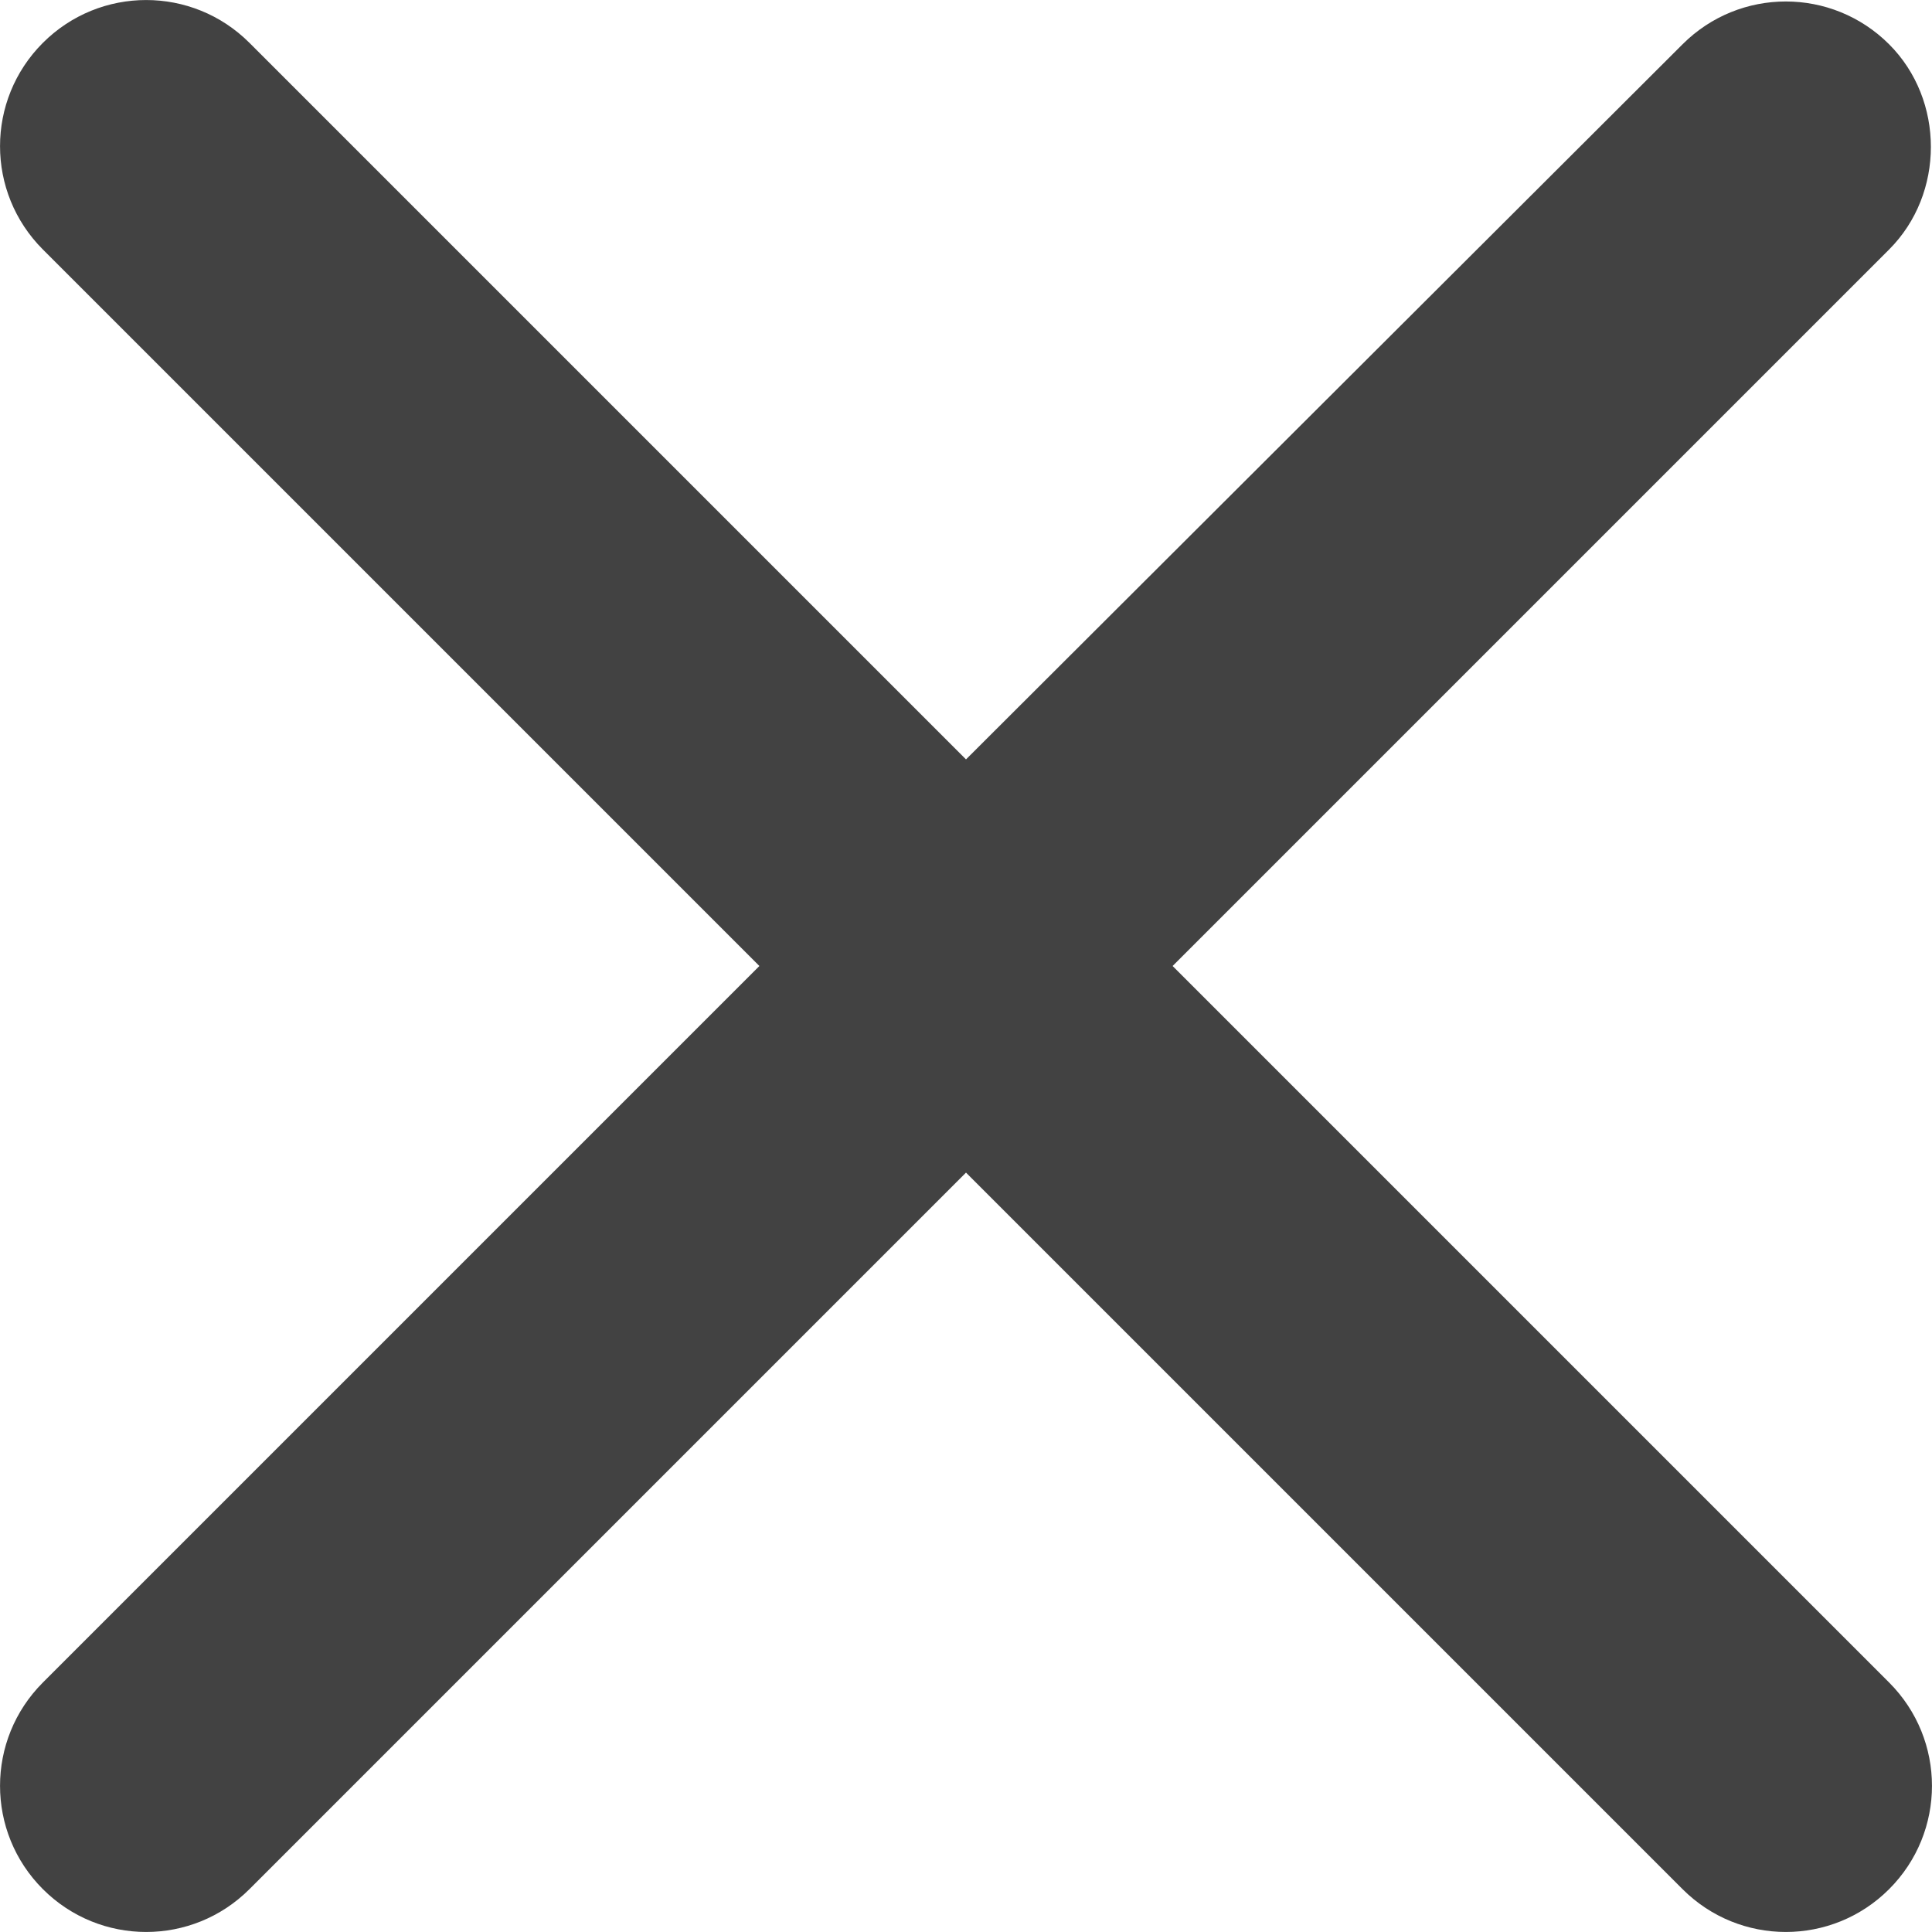 <svg width="16" height="16" viewBox="0 0 16 16" fill="none" xmlns="http://www.w3.org/2000/svg">
<path d="M15.645 0.367C15.172 -0.106 14.407 -0.106 13.934 0.367L8 6.289L2.066 0.355C1.593 -0.118 0.828 -0.118 0.355 0.355C-0.118 0.828 -0.118 1.593 0.355 2.066L6.289 8L0.355 13.934C-0.118 14.407 -0.118 15.172 0.355 15.645C0.828 16.118 1.593 16.118 2.066 15.645L8 9.711L13.934 15.645C14.407 16.118 15.172 16.118 15.645 15.645C16.118 15.172 16.118 14.407 15.645 13.934L9.711 8L15.645 2.066C16.106 1.605 16.106 0.828 15.645 0.367Z" fill="#424242"/>
</svg>
